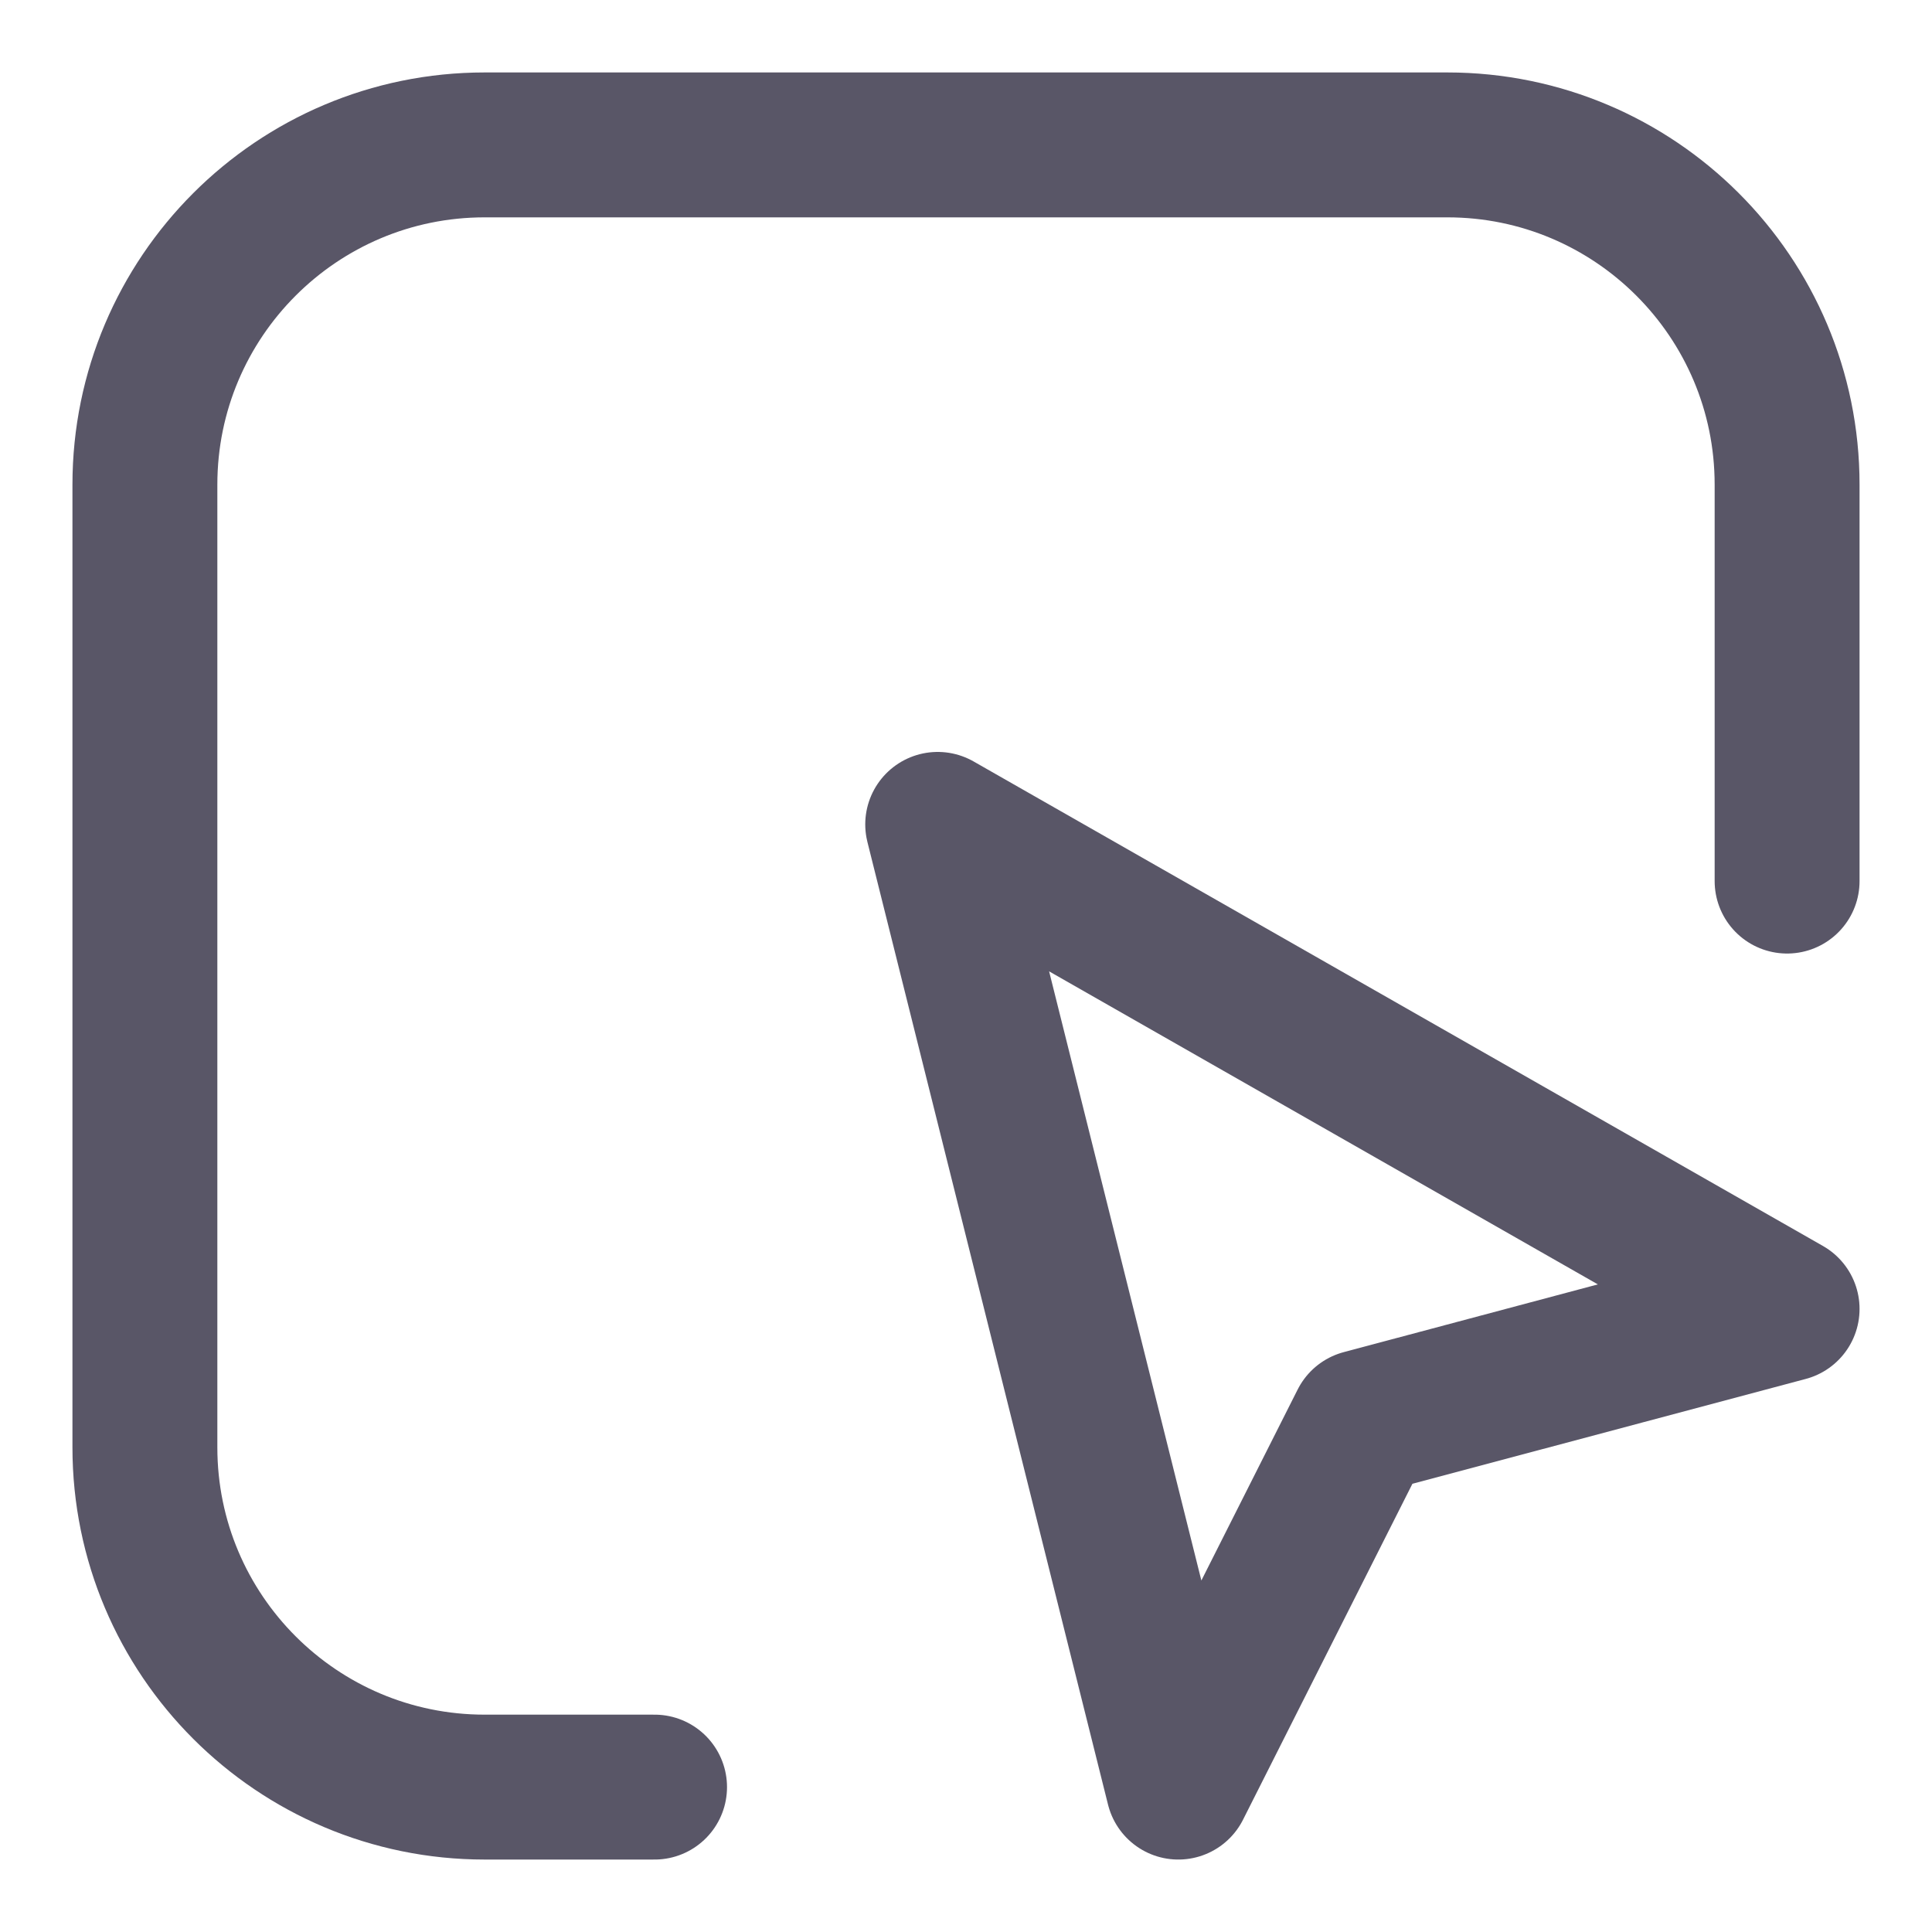 <svg width="20" height="20" viewBox="0 0 20 20" fill="none" xmlns="http://www.w3.org/2000/svg">
<g clip-path="url(#clip0_2289_43)">
<path d="M18.5 9.121V5.017C18.5 3.075 16.925 1.5 14.983 1.5H5.017C3.075 1.5 1.5 3.075 1.5 5.017V14.983C1.5 16.925 3.075 18.5 5.017 18.5H6.776" stroke="#595667" stroke-width="1.5" stroke-linecap="round" stroke-linejoin="round"/>
<path d="M12.198 18.5L9.707 8.534L18.5 13.55L14.103 14.722L12.198 18.5Z" stroke="#595667" stroke-width="1.5" stroke-linecap="round" stroke-linejoin="round"/>
</g>
<defs>
<clipPath id="clip0_2289_43">
<rect width="20" height="20" fill="white"/>
</clipPath>
</defs>
</svg>
